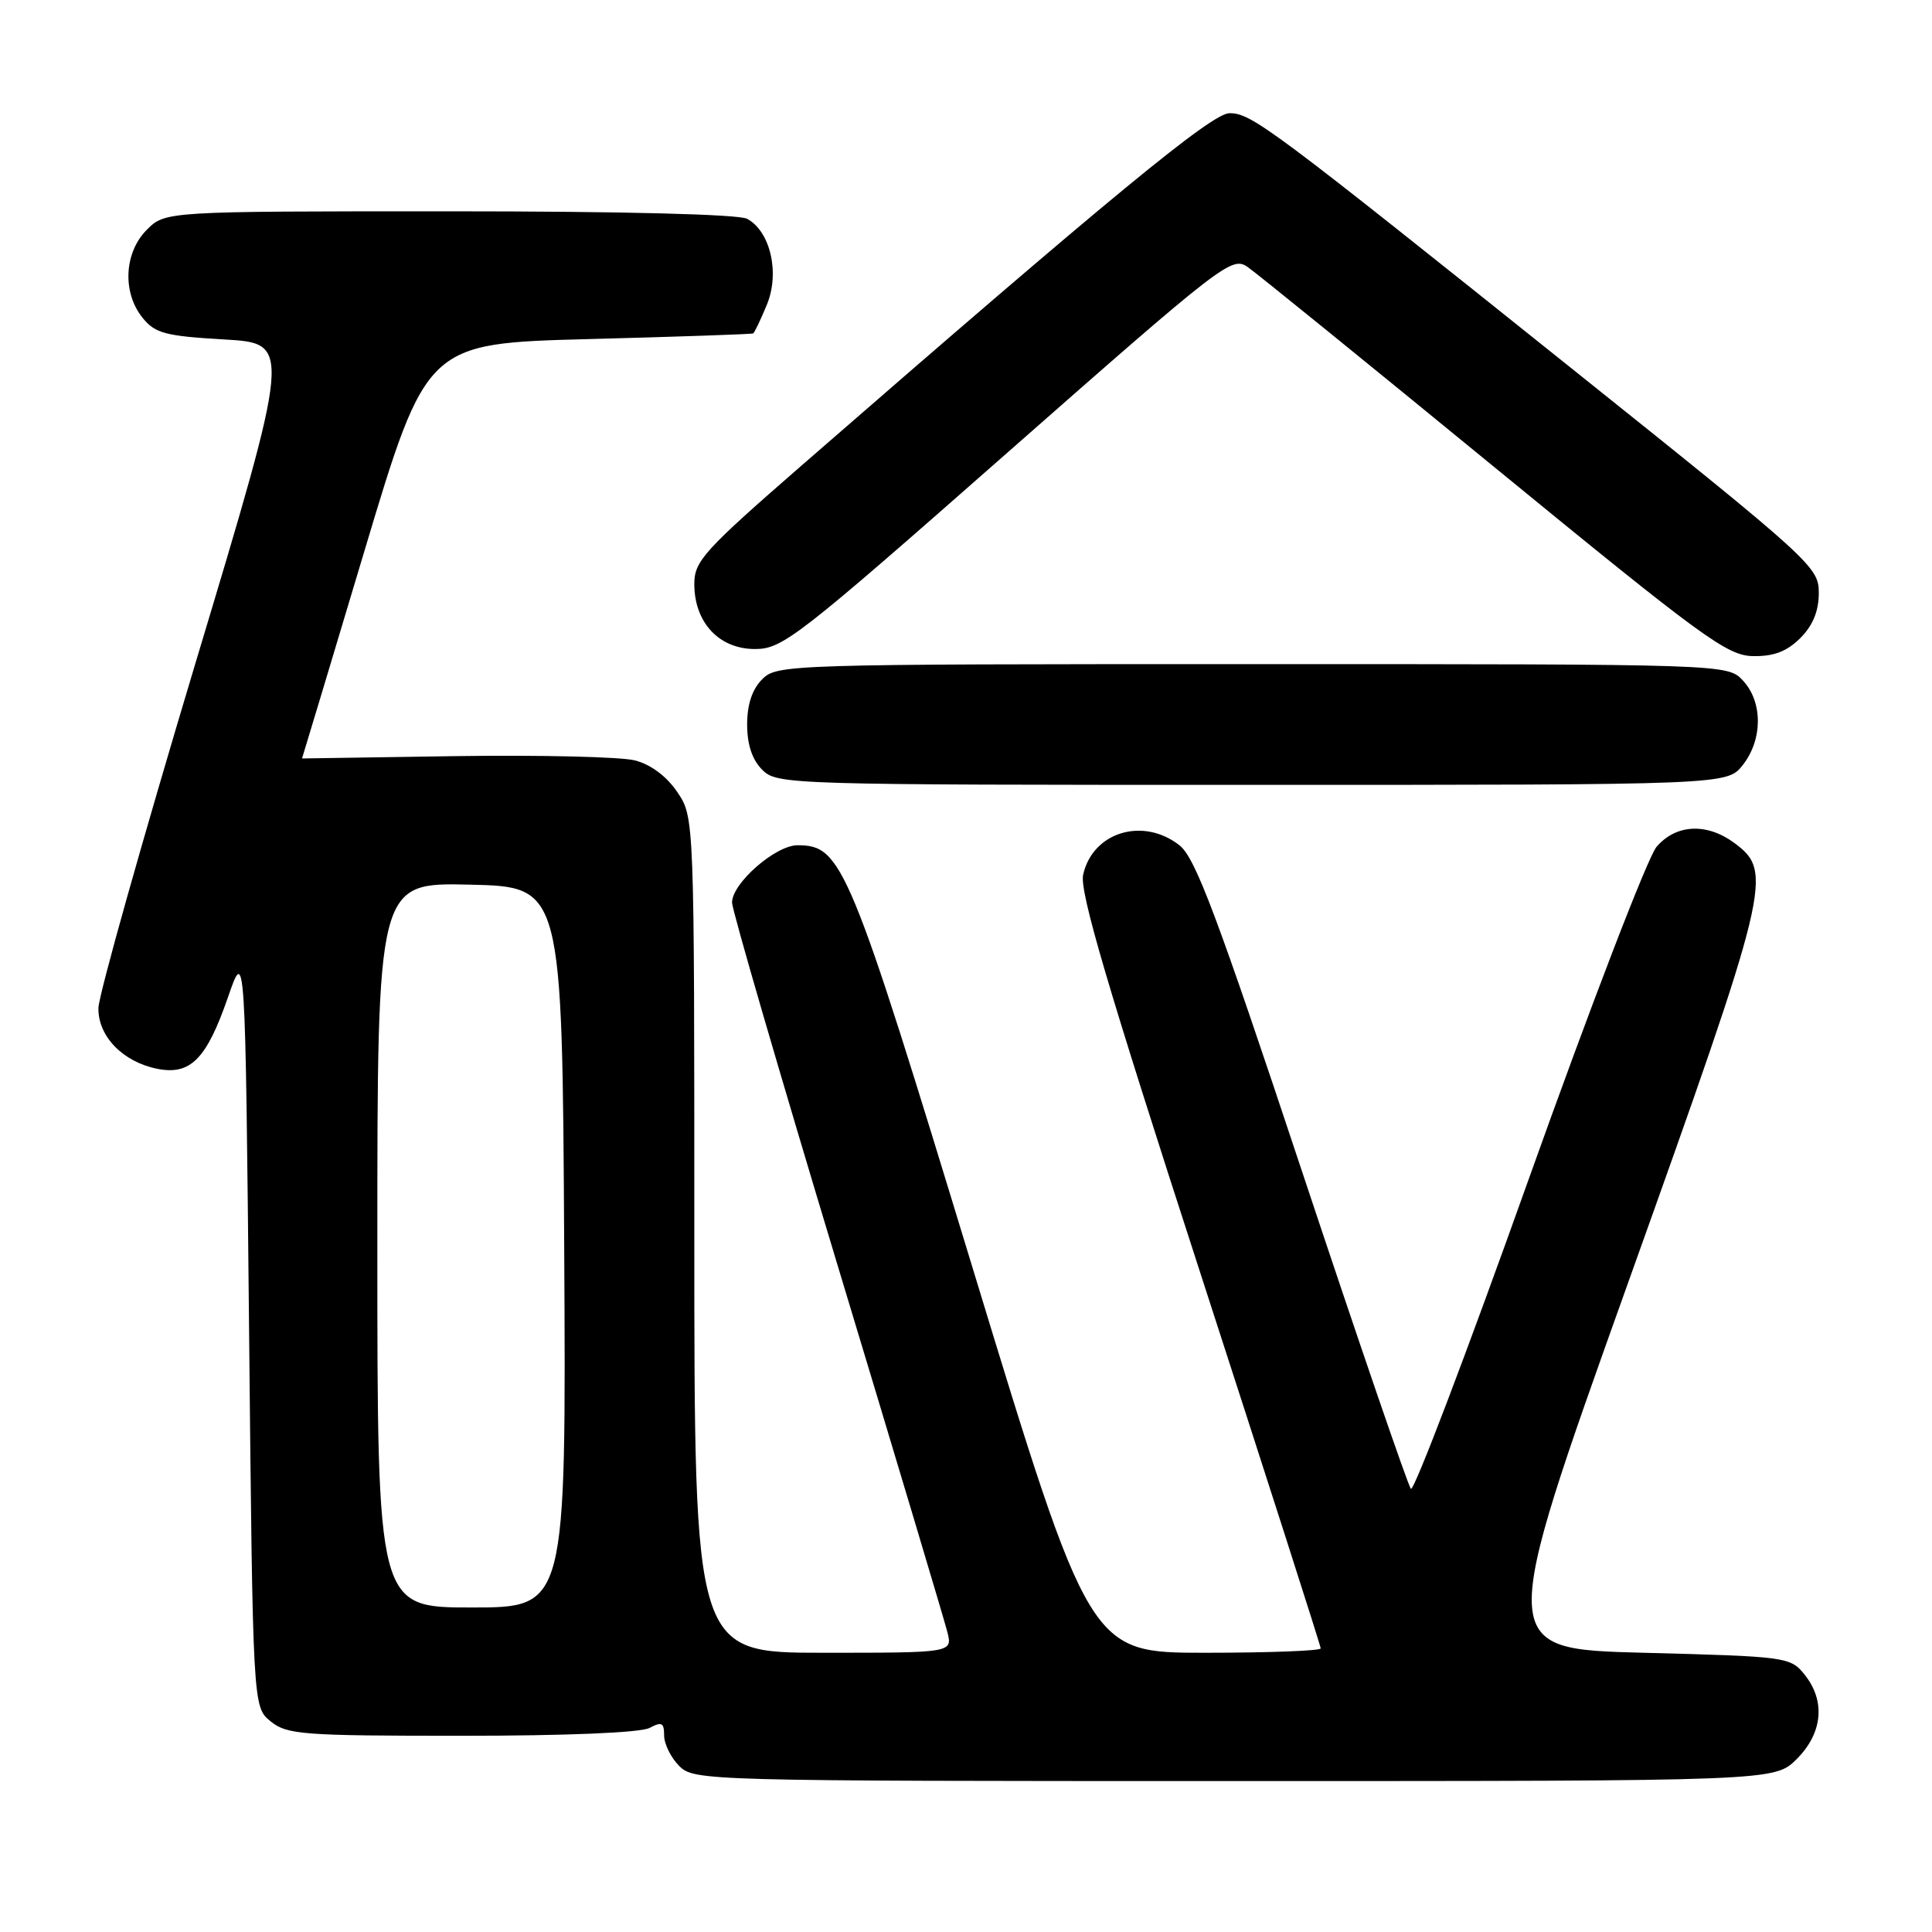 <?xml version="1.0" encoding="UTF-8" standalone="no"?>
<!DOCTYPE svg PUBLIC "-//W3C//DTD SVG 1.1//EN" "http://www.w3.org/Graphics/SVG/1.1/DTD/svg11.dtd" >
<svg xmlns="http://www.w3.org/2000/svg" xmlns:xlink="http://www.w3.org/1999/xlink" version="1.1" viewBox="0 0 256 256">
 <g >
 <path fill="currentColor"
d=" M 238.08 233.08 C 241.53 229.62 241.92 225.36 239.09 221.86 C 237.23 219.56 236.68 219.49 217.78 219.00 C 198.38 218.50 198.38 218.50 215.72 170.00 C 234.56 117.33 234.99 115.55 229.84 111.72 C 226.18 109.00 222.09 109.19 219.50 112.21 C 218.34 113.56 210.70 133.43 202.52 156.36 C 194.34 179.29 187.34 197.70 186.95 197.28 C 186.57 196.85 180.08 177.94 172.54 155.26 C 161.26 121.30 158.39 113.66 156.29 112.01 C 151.46 108.21 144.76 110.26 143.52 115.92 C 143.03 118.13 146.77 130.82 158.94 168.34 C 167.77 195.57 175.00 218.10 175.00 218.42 C 175.00 218.74 168.12 219.00 159.70 219.00 C 144.41 219.00 144.41 219.00 128.95 168.25 C 112.53 114.33 111.57 112.00 105.68 112.00 C 102.76 112.00 97.00 117.03 97.00 119.59 C 97.00 120.57 103.27 142.10 110.92 167.44 C 118.58 192.77 125.15 214.74 125.53 216.25 C 126.22 219.00 126.22 219.00 109.11 219.00 C 92.00 219.00 92.00 219.00 92.00 163.65 C 92.00 108.30 92.00 108.30 89.75 104.96 C 88.34 102.87 86.24 101.30 84.14 100.76 C 82.30 100.28 71.61 100.03 60.39 100.19 C 49.18 100.36 40.01 100.50 40.02 100.50 C 40.04 100.50 43.76 88.12 48.29 73.00 C 56.53 45.50 56.53 45.50 78.02 44.93 C 89.83 44.62 99.64 44.28 99.80 44.18 C 99.97 44.08 100.78 42.39 101.60 40.41 C 103.36 36.20 102.09 30.65 98.99 28.99 C 97.85 28.39 82.49 28.00 59.52 28.00 C 21.91 28.00 21.91 28.00 19.45 30.45 C 16.44 33.47 16.18 38.77 18.90 42.12 C 20.56 44.17 21.91 44.53 29.72 44.98 C 38.64 45.50 38.64 45.50 25.86 88.00 C 18.84 111.38 13.07 131.88 13.04 133.58 C 12.99 137.32 16.27 140.70 20.83 141.62 C 25.24 142.50 27.37 140.34 30.21 132.13 C 32.50 125.50 32.50 125.50 33.00 175.84 C 33.50 226.18 33.50 226.18 35.86 228.09 C 38.03 229.85 40.07 230.00 61.18 230.00 C 75.09 230.00 84.89 229.59 86.07 228.96 C 87.68 228.10 88.00 228.26 88.00 229.96 C 88.00 231.08 88.90 232.90 90.00 234.00 C 91.96 235.96 93.33 236.00 163.58 236.00 C 235.15 236.00 235.15 236.00 238.08 233.08 Z  M 230.93 101.37 C 233.58 97.99 233.59 93.02 230.96 90.19 C 228.92 88.00 228.92 88.00 165.96 88.00 C 104.33 88.00 102.96 88.04 101.00 90.00 C 99.67 91.33 99.00 93.33 99.00 96.00 C 99.00 98.67 99.67 100.67 101.00 102.00 C 102.96 103.96 104.33 104.00 165.93 104.00 C 228.85 104.00 228.85 104.00 230.93 101.37 Z  M 238.55 84.55 C 240.22 82.87 241.00 80.98 241.00 78.56 C 241.00 75.13 240.12 74.32 208.75 49.22 C 168.15 16.72 165.84 15.00 162.91 15.00 C 160.57 15.00 147.14 26.06 106.25 61.65 C 93.24 72.98 92.00 74.35 92.00 77.39 C 92.00 82.48 95.28 86.00 100.03 86.00 C 103.70 86.00 105.65 84.48 133.54 59.93 C 162.07 34.82 163.23 33.92 165.32 35.38 C 166.52 36.21 181.22 48.14 198.00 61.89 C 225.69 84.57 228.85 86.88 232.30 86.94 C 235.05 86.98 236.77 86.32 238.55 84.55 Z  M 50.00 164.97 C 50.00 116.94 50.00 116.94 62.25 117.22 C 74.50 117.50 74.50 117.50 74.76 165.25 C 75.02 213.00 75.02 213.00 62.51 213.00 C 50.00 213.00 50.00 213.00 50.00 164.97 Z "/>
</g>
</svg>